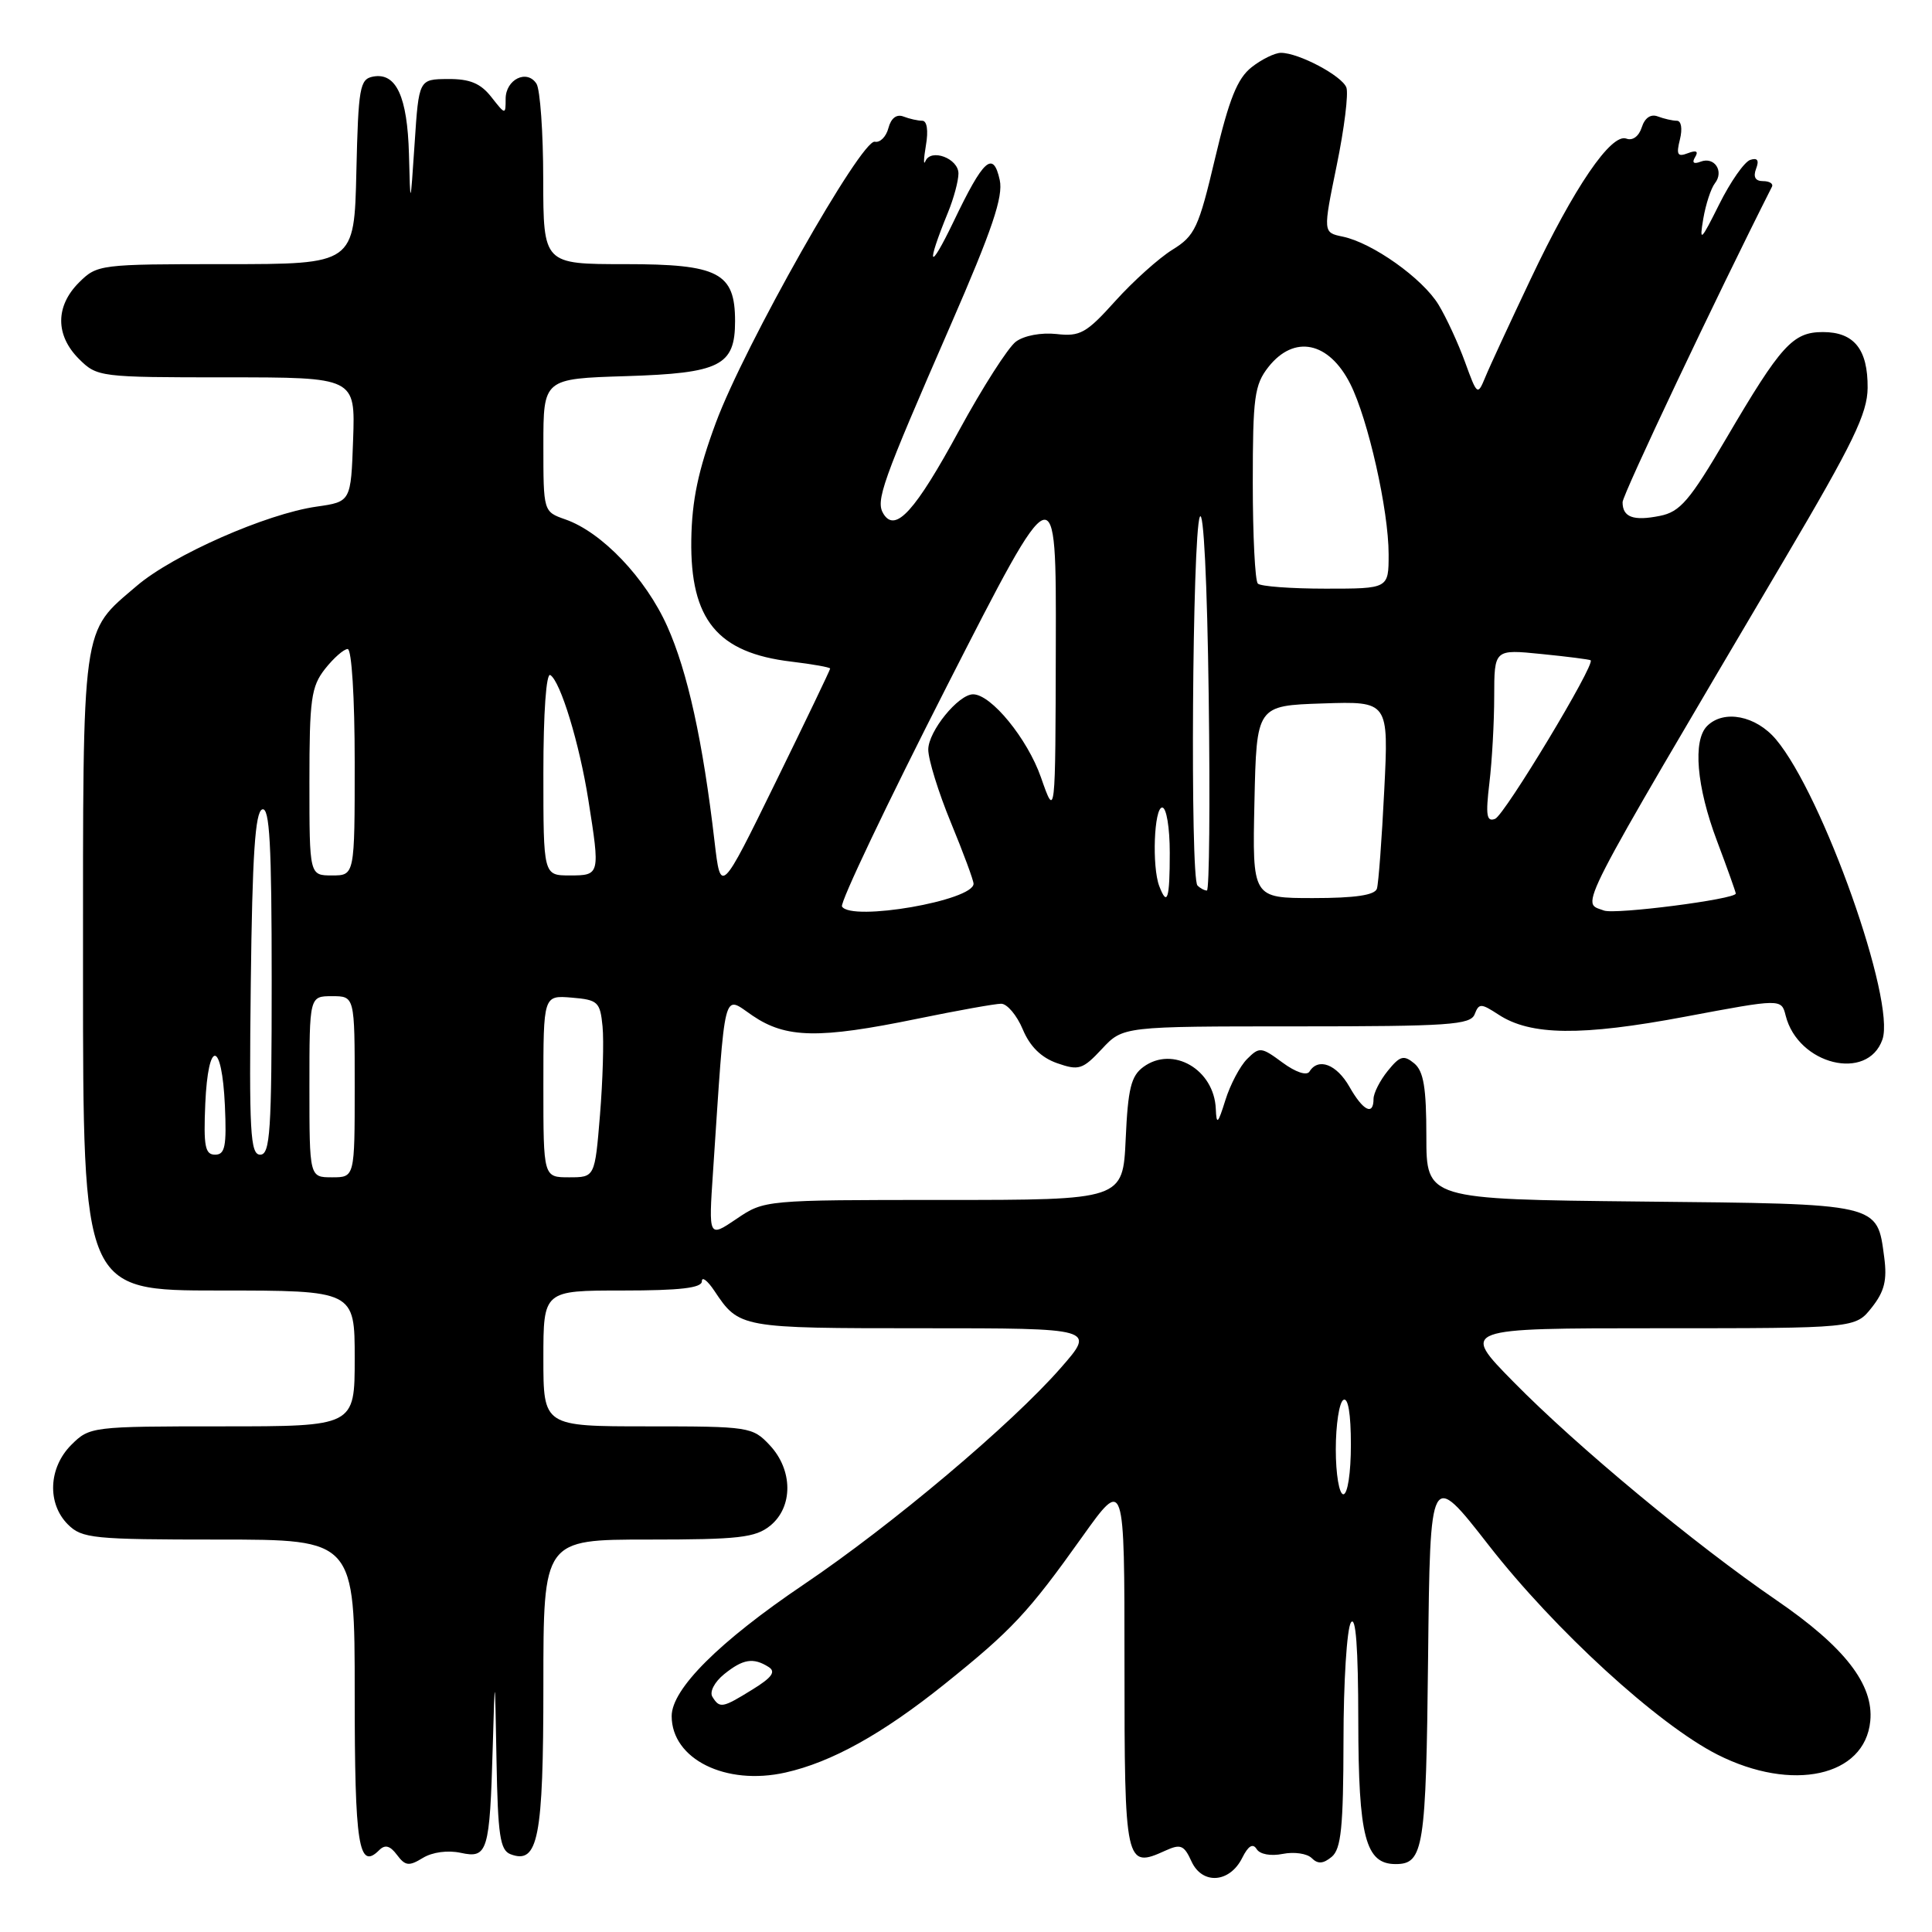 <?xml version="1.0" encoding="UTF-8" standalone="no"?>
<!DOCTYPE svg PUBLIC "-//W3C//DTD SVG 1.1//EN" "http://www.w3.org/Graphics/SVG/1.1/DTD/svg11.dtd" >
<svg xmlns="http://www.w3.org/2000/svg" xmlns:xlink="http://www.w3.org/1999/xlink" version="1.1" viewBox="0 0 256 256">
 <g >
 <path fill="currentColor"
d=" M 164.61 246.16 C 165.40 244.58 166.01 244.21 166.51 245.01 C 166.94 245.71 168.38 245.97 169.98 245.65 C 171.48 245.35 173.20 245.60 173.81 246.21 C 174.62 247.02 175.33 246.97 176.46 246.04 C 177.71 244.99 178.00 242.12 178.02 230.63 C 178.02 222.86 178.47 215.82 179.00 215.00 C 179.65 213.99 179.97 218.28 179.98 228.03 C 180.00 243.42 180.93 247.00 184.93 247.00 C 188.64 247.00 188.96 244.94 189.23 219.57 C 189.50 194.80 189.50 194.80 197.26 204.75 C 206.03 216.00 219.69 228.50 227.58 232.50 C 237.49 237.51 247.10 235.40 247.82 228.06 C 248.30 223.21 244.43 218.23 235.38 212.03 C 224.59 204.64 208.91 191.63 200.53 183.09 C 193.55 176.00 193.55 176.00 219.70 176.00 C 245.85 176.00 245.85 176.00 248.02 173.25 C 249.70 171.13 250.07 169.62 249.67 166.61 C 248.71 159.40 249.29 159.53 217.47 159.21 C 189.00 158.91 189.00 158.91 189.00 150.58 C 189.00 144.13 188.64 141.94 187.39 140.90 C 186.00 139.76 185.50 139.90 183.89 141.89 C 182.85 143.17 182.00 144.85 182.00 145.61 C 182.00 147.89 180.61 147.19 178.80 143.99 C 177.10 141.02 174.68 140.10 173.51 141.99 C 173.15 142.57 171.68 142.08 169.93 140.79 C 167.13 138.72 166.88 138.69 165.25 140.32 C 164.30 141.27 163.01 143.72 162.37 145.77 C 161.38 148.94 161.19 149.12 161.10 146.94 C 160.89 141.71 155.40 138.52 151.51 141.37 C 149.87 142.56 149.46 144.25 149.16 150.91 C 148.79 159.00 148.79 159.00 125.03 159.00 C 101.33 159.00 101.27 159.01 97.59 161.51 C 93.89 164.01 93.89 164.01 94.48 155.26 C 96.15 130.25 95.74 131.88 99.72 134.58 C 104.15 137.59 108.51 137.67 121.50 135.00 C 126.85 133.90 131.87 133.00 132.66 133.00 C 133.45 133.00 134.74 134.53 135.52 136.39 C 136.47 138.67 137.97 140.14 140.08 140.88 C 142.95 141.88 143.46 141.72 146.01 138.99 C 148.80 136.00 148.80 136.00 171.79 136.00 C 192.00 136.00 194.86 135.80 195.40 134.39 C 195.97 132.92 196.24 132.93 198.56 134.44 C 202.80 137.23 209.55 137.30 223.27 134.72 C 236.04 132.32 236.04 132.32 236.61 134.57 C 238.24 141.08 247.47 143.36 249.43 137.74 C 251.21 132.64 241.54 105.36 235.33 97.98 C 232.67 94.82 228.41 93.99 226.20 96.20 C 224.28 98.12 224.80 104.24 227.50 111.40 C 228.88 115.06 230.00 118.21 230.00 118.40 C 230.00 119.15 213.98 121.21 212.53 120.65 C 209.50 119.49 208.18 122.05 236.52 74.00 C 245.55 58.70 247.44 54.79 247.47 51.40 C 247.51 46.29 245.68 44.00 241.55 44.00 C 237.56 44.00 236.01 45.70 228.72 58.12 C 223.88 66.36 222.62 67.83 219.93 68.36 C 216.43 69.06 215.00 68.54 215.00 66.54 C 215.00 65.55 227.50 39.16 234.79 24.75 C 235.00 24.34 234.47 24.00 233.61 24.00 C 232.59 24.00 232.28 23.45 232.69 22.36 C 233.12 21.24 232.88 20.87 231.91 21.19 C 231.13 21.45 229.29 24.09 227.80 27.08 C 225.36 31.97 225.16 32.16 225.69 29.00 C 226.02 27.07 226.71 24.96 227.23 24.29 C 228.48 22.70 227.18 20.72 225.35 21.42 C 224.42 21.78 224.16 21.56 224.61 20.82 C 225.09 20.04 224.77 19.87 223.65 20.30 C 222.28 20.83 222.09 20.50 222.60 18.47 C 222.95 17.05 222.78 16.00 222.19 16.00 C 221.63 16.00 220.49 15.74 219.67 15.43 C 218.74 15.07 217.94 15.61 217.54 16.88 C 217.16 18.06 216.33 18.68 215.51 18.37 C 213.50 17.60 208.59 24.79 202.81 37.00 C 200.07 42.78 197.36 48.62 196.80 50.00 C 195.79 52.44 195.73 52.39 194.13 47.99 C 193.23 45.51 191.65 42.08 190.61 40.37 C 188.50 36.89 181.84 32.16 177.90 31.35 C 175.30 30.81 175.30 30.81 177.12 21.92 C 178.13 17.02 178.70 12.38 178.40 11.59 C 177.80 10.03 172.08 7.00 169.73 7.00 C 168.93 7.00 167.17 7.86 165.84 8.91 C 163.95 10.40 162.86 13.13 161.01 20.95 C 158.83 30.19 158.34 31.25 155.35 33.09 C 153.56 34.20 150.15 37.26 147.79 39.88 C 143.96 44.14 143.12 44.62 140.00 44.26 C 137.97 44.04 135.71 44.46 134.61 45.27 C 133.58 46.04 130.20 51.32 127.11 56.99 C 121.28 67.73 118.65 70.63 117.07 68.10 C 115.99 66.37 116.81 64.07 125.95 43.11 C 131.49 30.40 132.95 26.07 132.47 23.85 C 131.60 19.91 130.33 21.05 126.34 29.39 C 123.09 36.14 122.66 35.37 125.62 28.13 C 126.38 26.27 127.00 23.96 127.00 22.99 C 127.00 20.99 123.34 19.62 122.62 21.36 C 122.35 21.99 122.39 21.04 122.69 19.25 C 123.03 17.30 122.83 16.00 122.21 16.00 C 121.63 16.00 120.51 15.75 119.71 15.44 C 118.80 15.09 118.06 15.66 117.72 16.97 C 117.42 18.12 116.61 18.93 115.92 18.78 C 114.16 18.38 98.65 45.78 94.86 56.00 C 92.51 62.34 91.68 66.29 91.60 71.54 C 91.45 82.11 95.06 86.51 104.87 87.67 C 107.69 88.01 110.00 88.42 110.00 88.59 C 110.00 88.76 106.74 95.56 102.75 103.70 C 95.50 118.50 95.50 118.50 94.68 111.50 C 93.14 98.23 91.10 88.97 88.41 82.98 C 85.54 76.58 79.74 70.50 74.90 68.82 C 72.00 67.80 72.00 67.80 72.00 58.99 C 72.00 50.18 72.00 50.18 82.97 49.84 C 95.43 49.45 97.40 48.46 97.40 42.56 C 97.40 36.13 95.22 35.00 82.85 35.00 C 72.00 35.00 72.00 35.00 71.98 23.75 C 71.98 17.56 71.57 11.87 71.09 11.10 C 69.83 9.13 67.00 10.52 67.00 13.10 C 67.00 15.24 66.97 15.23 65.10 12.85 C 63.67 11.03 62.25 10.45 59.35 10.47 C 55.50 10.50 55.50 10.50 54.94 19.00 C 54.37 27.50 54.37 27.50 54.19 20.44 C 53.98 12.79 52.50 9.57 49.43 10.15 C 47.67 10.49 47.48 11.58 47.22 22.76 C 46.94 35.00 46.94 35.00 29.92 35.00 C 13.19 35.00 12.87 35.04 10.45 37.45 C 7.33 40.58 7.33 44.42 10.45 47.55 C 12.87 49.96 13.19 50.00 29.99 50.00 C 47.08 50.00 47.08 50.00 46.79 58.24 C 46.50 66.48 46.50 66.48 41.95 67.13 C 35.28 68.08 22.90 73.54 18.11 77.64 C 10.73 83.95 11.00 82.03 11.00 128.95 C 11.00 171.00 11.00 171.00 29.00 171.00 C 47.00 171.00 47.00 171.00 47.00 180.00 C 47.00 189.00 47.00 189.00 29.45 189.00 C 12.16 189.00 11.87 189.04 9.45 191.45 C 6.42 194.48 6.22 199.22 9.00 202.00 C 10.85 203.85 12.33 204.00 29.00 204.00 C 47.00 204.00 47.00 204.00 47.00 224.44 C 47.00 244.57 47.52 247.88 50.25 245.15 C 51.02 244.38 51.69 244.56 52.60 245.78 C 53.70 247.25 54.19 247.31 56.02 246.19 C 57.29 245.41 59.34 245.14 61.05 245.51 C 64.62 246.29 64.89 245.38 65.29 231.50 C 65.58 221.50 65.58 221.50 65.79 233.28 C 65.97 243.17 66.26 245.16 67.64 245.69 C 71.31 247.10 72.00 243.57 72.00 223.31 C 72.00 204.00 72.00 204.00 85.89 204.00 C 97.90 204.00 100.09 203.75 102.06 202.16 C 105.11 199.68 105.08 194.78 101.99 191.49 C 99.72 189.07 99.27 189.00 85.83 189.00 C 72.00 189.00 72.00 189.00 72.00 180.00 C 72.00 171.00 72.00 171.00 82.50 171.00 C 90.11 171.00 93.00 170.66 93.00 169.78 C 93.00 169.11 93.74 169.67 94.65 171.03 C 97.95 175.98 98.04 176.00 122.27 176.00 C 145.16 176.00 145.16 176.00 140.56 181.25 C 134.04 188.71 118.20 202.06 106.49 209.96 C 95.30 217.52 89.00 223.80 89.00 227.39 C 89.00 233.09 96.17 236.65 104.08 234.87 C 110.19 233.50 116.92 229.76 125.13 223.18 C 134.09 215.99 136.23 213.71 143.40 203.64 C 149.00 195.79 149.00 195.79 149.00 220.43 C 149.00 247.16 149.11 247.64 154.44 245.21 C 156.44 244.30 156.90 244.49 157.88 246.65 C 159.31 249.77 162.95 249.51 164.61 246.16 Z  M 94.40 224.84 C 93.99 224.18 94.67 222.88 95.95 221.84 C 98.45 219.82 99.81 219.60 101.84 220.88 C 102.84 221.51 102.30 222.27 99.72 223.86 C 95.72 226.34 95.37 226.40 94.40 224.84 Z  M 177.00 192.06 C 177.00 188.79 177.45 185.84 178.00 185.50 C 178.63 185.11 179.00 187.32 179.00 191.44 C 179.00 195.15 178.57 198.00 178.00 198.00 C 177.45 198.00 177.00 195.35 177.00 192.06 Z  M 41.00 144.00 C 41.00 132.00 41.00 132.00 44.00 132.00 C 47.00 132.00 47.00 132.00 47.00 144.00 C 47.00 156.00 47.00 156.00 44.00 156.00 C 41.00 156.00 41.00 156.00 41.00 144.00 Z  M 72.00 143.94 C 72.00 131.88 72.00 131.88 75.75 132.19 C 79.23 132.48 79.52 132.75 79.84 136.00 C 80.03 137.93 79.87 143.21 79.50 147.75 C 78.82 156.00 78.82 156.00 75.41 156.00 C 72.00 156.00 72.00 156.00 72.00 143.94 Z  M 27.20 146.25 C 27.58 137.65 29.40 137.82 29.80 146.49 C 30.04 151.90 29.82 153.00 28.50 153.00 C 27.17 153.00 26.96 151.88 27.20 146.25 Z  M 33.23 130.33 C 33.43 113.28 33.81 107.56 34.75 107.25 C 35.73 106.92 36.00 111.89 36.00 129.92 C 36.00 149.90 35.80 153.00 34.48 153.00 C 33.16 153.00 33.00 150.06 33.23 130.33 Z  M 111.57 120.12 C 111.27 119.63 117.54 106.47 125.49 90.87 C 139.96 62.50 139.96 62.50 139.90 85.50 C 139.85 108.50 139.85 108.50 137.93 103.00 C 136.14 97.88 131.33 92.00 128.94 92.00 C 126.99 92.00 123.00 96.91 123.00 99.32 C 123.00 100.64 124.35 105.00 126.00 109.00 C 127.65 113.00 129.00 116.65 129.00 117.10 C 129.00 119.33 112.82 122.13 111.57 120.12 Z  M 153.61 117.42 C 152.62 114.84 152.92 107.00 154.00 107.00 C 154.56 107.00 155.00 109.67 155.00 113.00 C 155.00 119.15 154.67 120.19 153.61 117.42 Z  M 166.22 106.25 C 166.50 93.50 166.50 93.50 175.26 93.21 C 184.01 92.92 184.01 92.92 183.42 104.71 C 183.10 111.19 182.66 117.06 182.45 117.75 C 182.18 118.61 179.58 119.00 174.00 119.00 C 165.94 119.00 165.94 119.00 166.22 106.25 Z  M 158.67 117.33 C 157.69 116.36 157.99 70.86 158.98 68.50 C 159.48 67.32 159.96 77.07 160.16 92.25 C 160.35 106.41 160.24 118.00 159.92 118.00 C 159.60 118.00 159.03 117.70 158.67 117.33 Z  M 41.00 103.63 C 41.00 92.64 41.23 90.98 43.07 88.63 C 44.21 87.19 45.56 86.00 46.07 86.00 C 46.60 86.00 47.00 92.45 47.00 101.00 C 47.00 116.00 47.00 116.00 44.00 116.00 C 41.00 116.00 41.00 116.00 41.00 103.63 Z  M 72.00 102.44 C 72.00 94.40 72.38 89.11 72.92 89.45 C 74.27 90.29 76.78 98.52 77.96 106.00 C 79.53 115.92 79.51 116.00 75.50 116.00 C 72.00 116.00 72.00 116.00 72.00 102.44 Z  M 197.35 103.77 C 197.70 100.87 197.99 95.69 197.99 92.27 C 198.00 86.03 198.00 86.03 204.25 86.66 C 207.69 87.00 210.62 87.38 210.77 87.49 C 211.42 88.01 199.36 108.01 198.11 108.50 C 196.98 108.94 196.84 108.05 197.35 103.77 Z  M 166.67 77.33 C 166.30 76.97 166.00 70.95 166.00 63.97 C 166.00 52.64 166.22 50.99 168.07 48.63 C 171.48 44.31 176.08 45.25 178.92 50.87 C 181.28 55.55 184.00 67.61 184.00 73.45 C 184.00 78.00 184.00 78.00 175.67 78.00 C 171.08 78.00 167.03 77.70 166.67 77.33 Z "/>
</g>
</svg>
